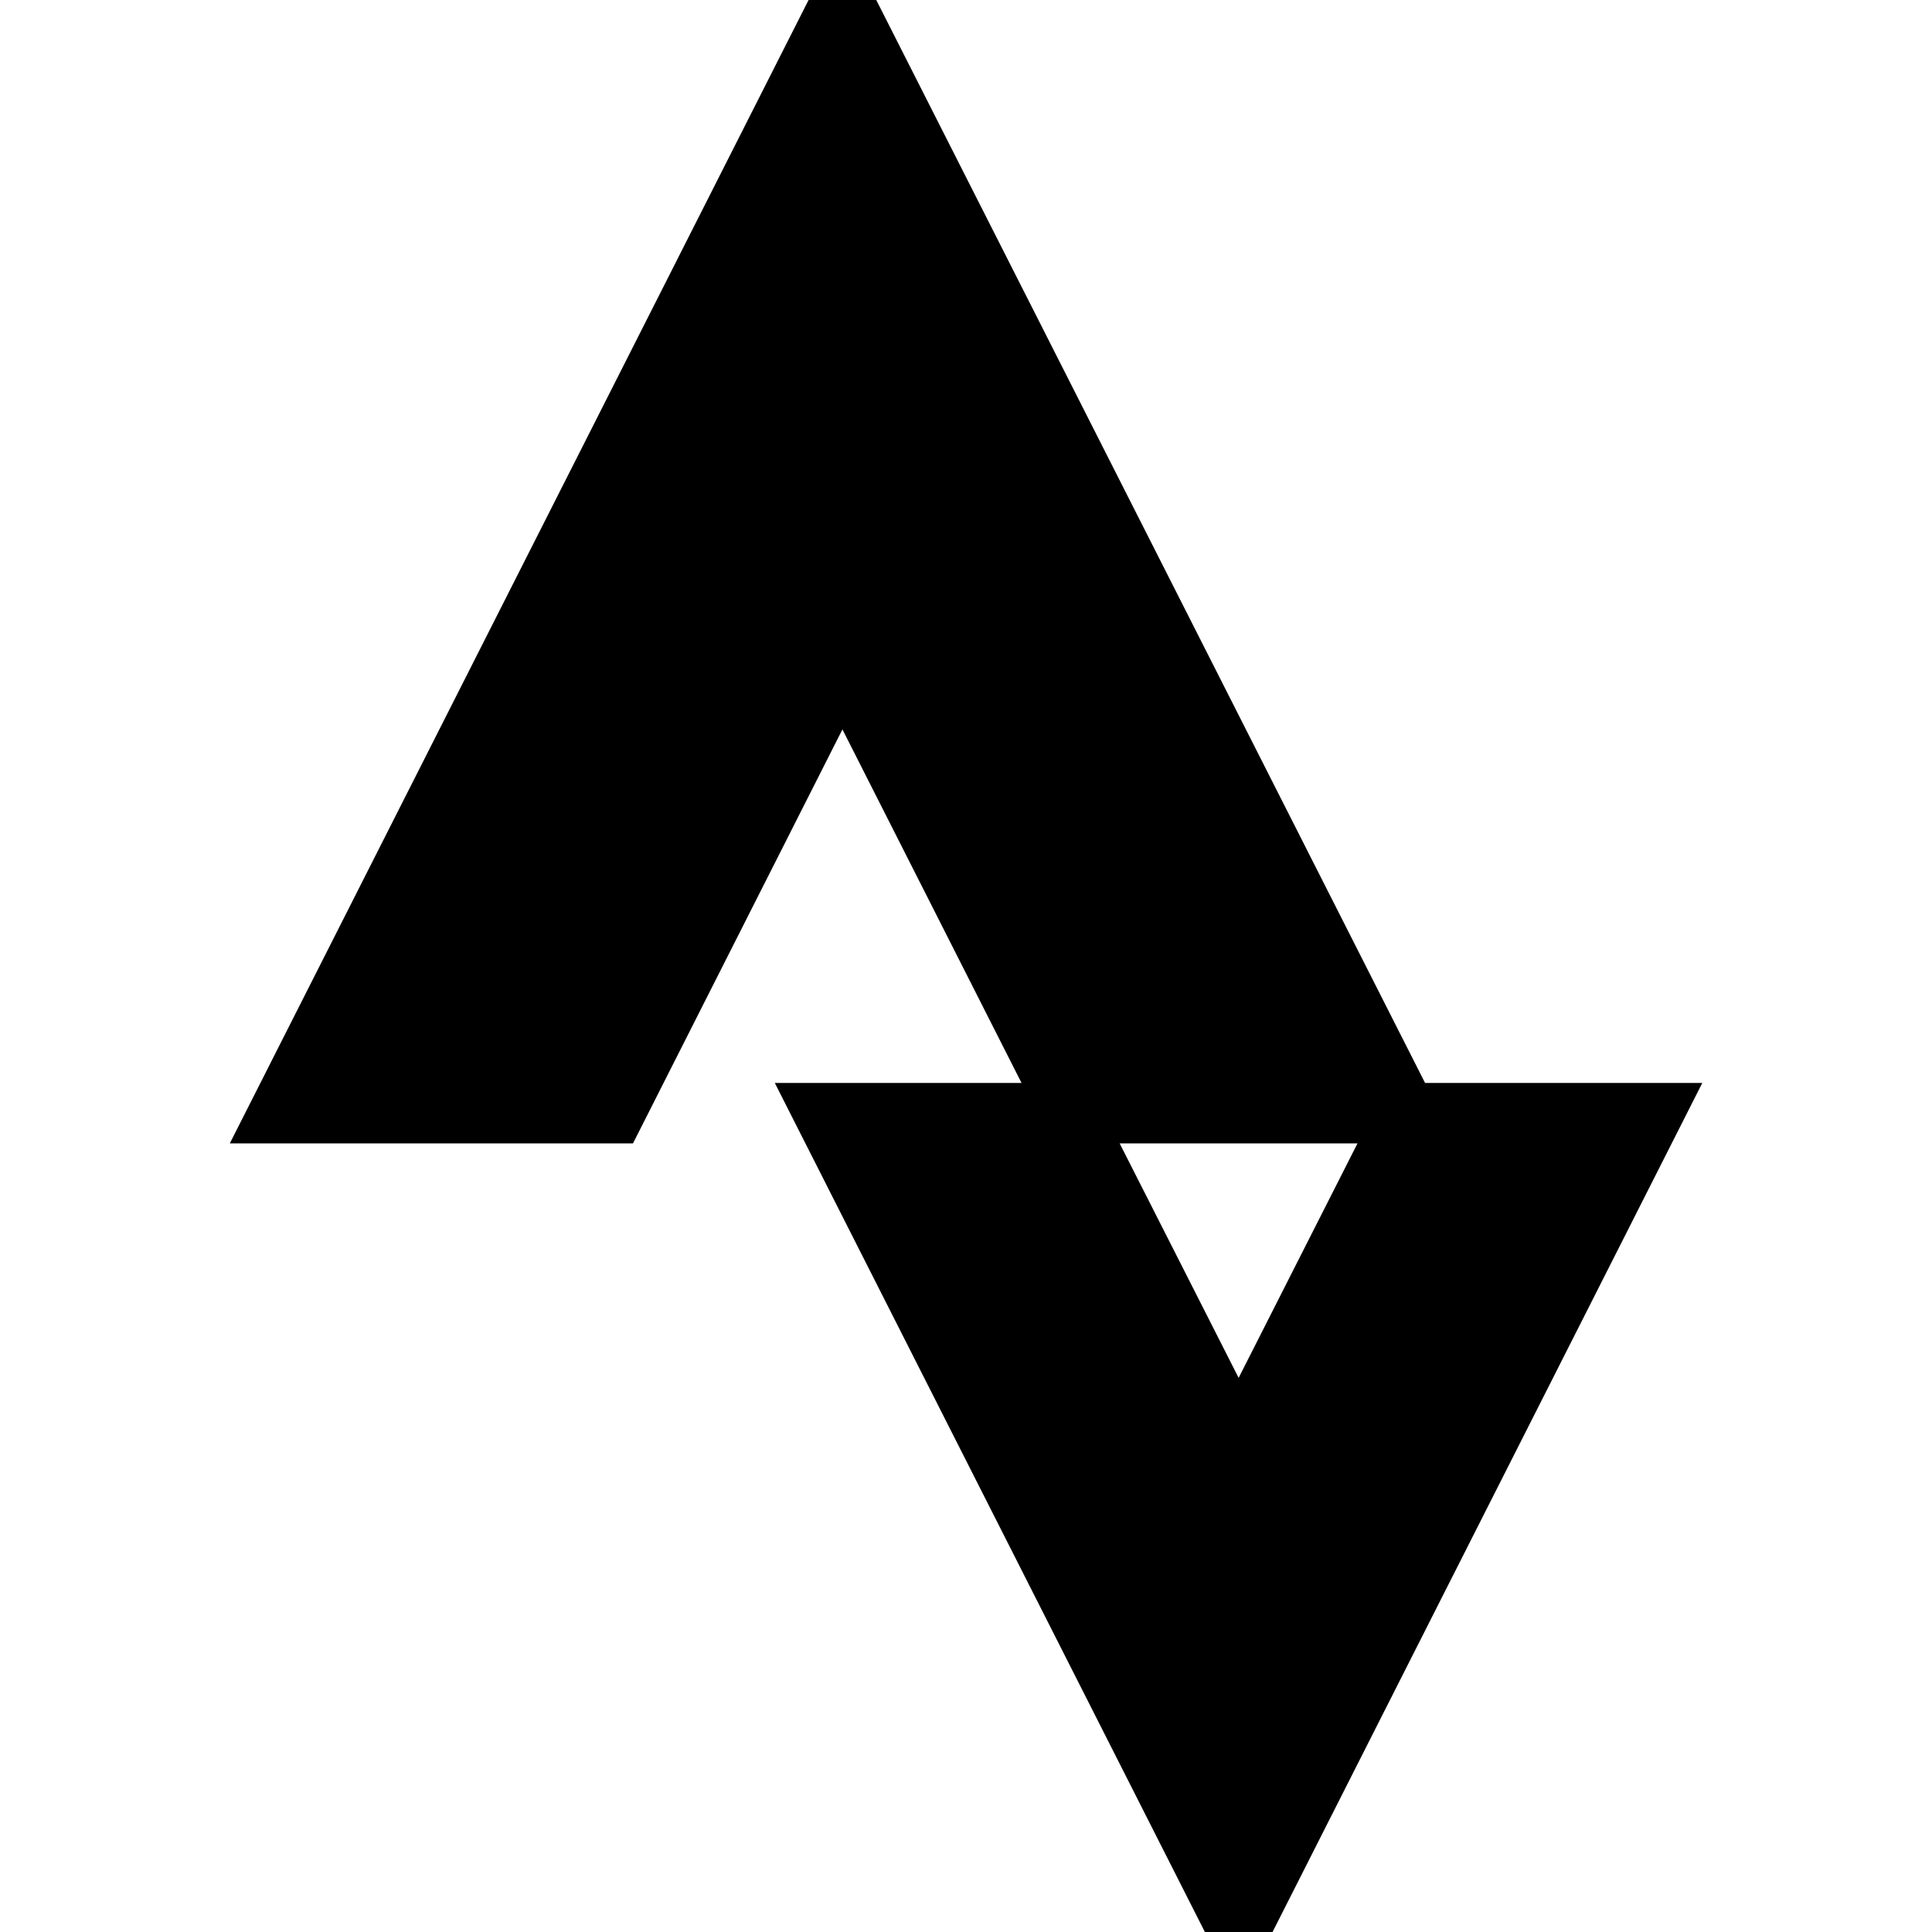 <!DOCTYPE svg PUBLIC "-//W3C//DTD SVG 1.1//EN" "http://www.w3.org/Graphics/SVG/1.1/DTD/svg11.dtd">
<!-- Uploaded to: SVG Repo, www.svgrepo.com, Transformed by: SVG Repo Mixer Tools -->
<svg fill="#000000" width="800px" height="800px" viewBox="0 0 32 32" xmlns="http://www.w3.org/2000/svg" stroke="#000000">
<g id="SVGRepo_bgCarrier" stroke-width="0"/>
<g id="SVGRepo_tracerCarrier" stroke-linecap="round" stroke-linejoin="round"/>
<g id="SVGRepo_iconCarrier"> <path d="M20.516 23.927l-2.786-5.49h-4.083l6.87 13.563 6.865-13.563h-4.083zM13.953 10.974l3.781 7.464h5.563l-9.344-18.438-9.333 18.438h5.557z"/> </g>
</svg>